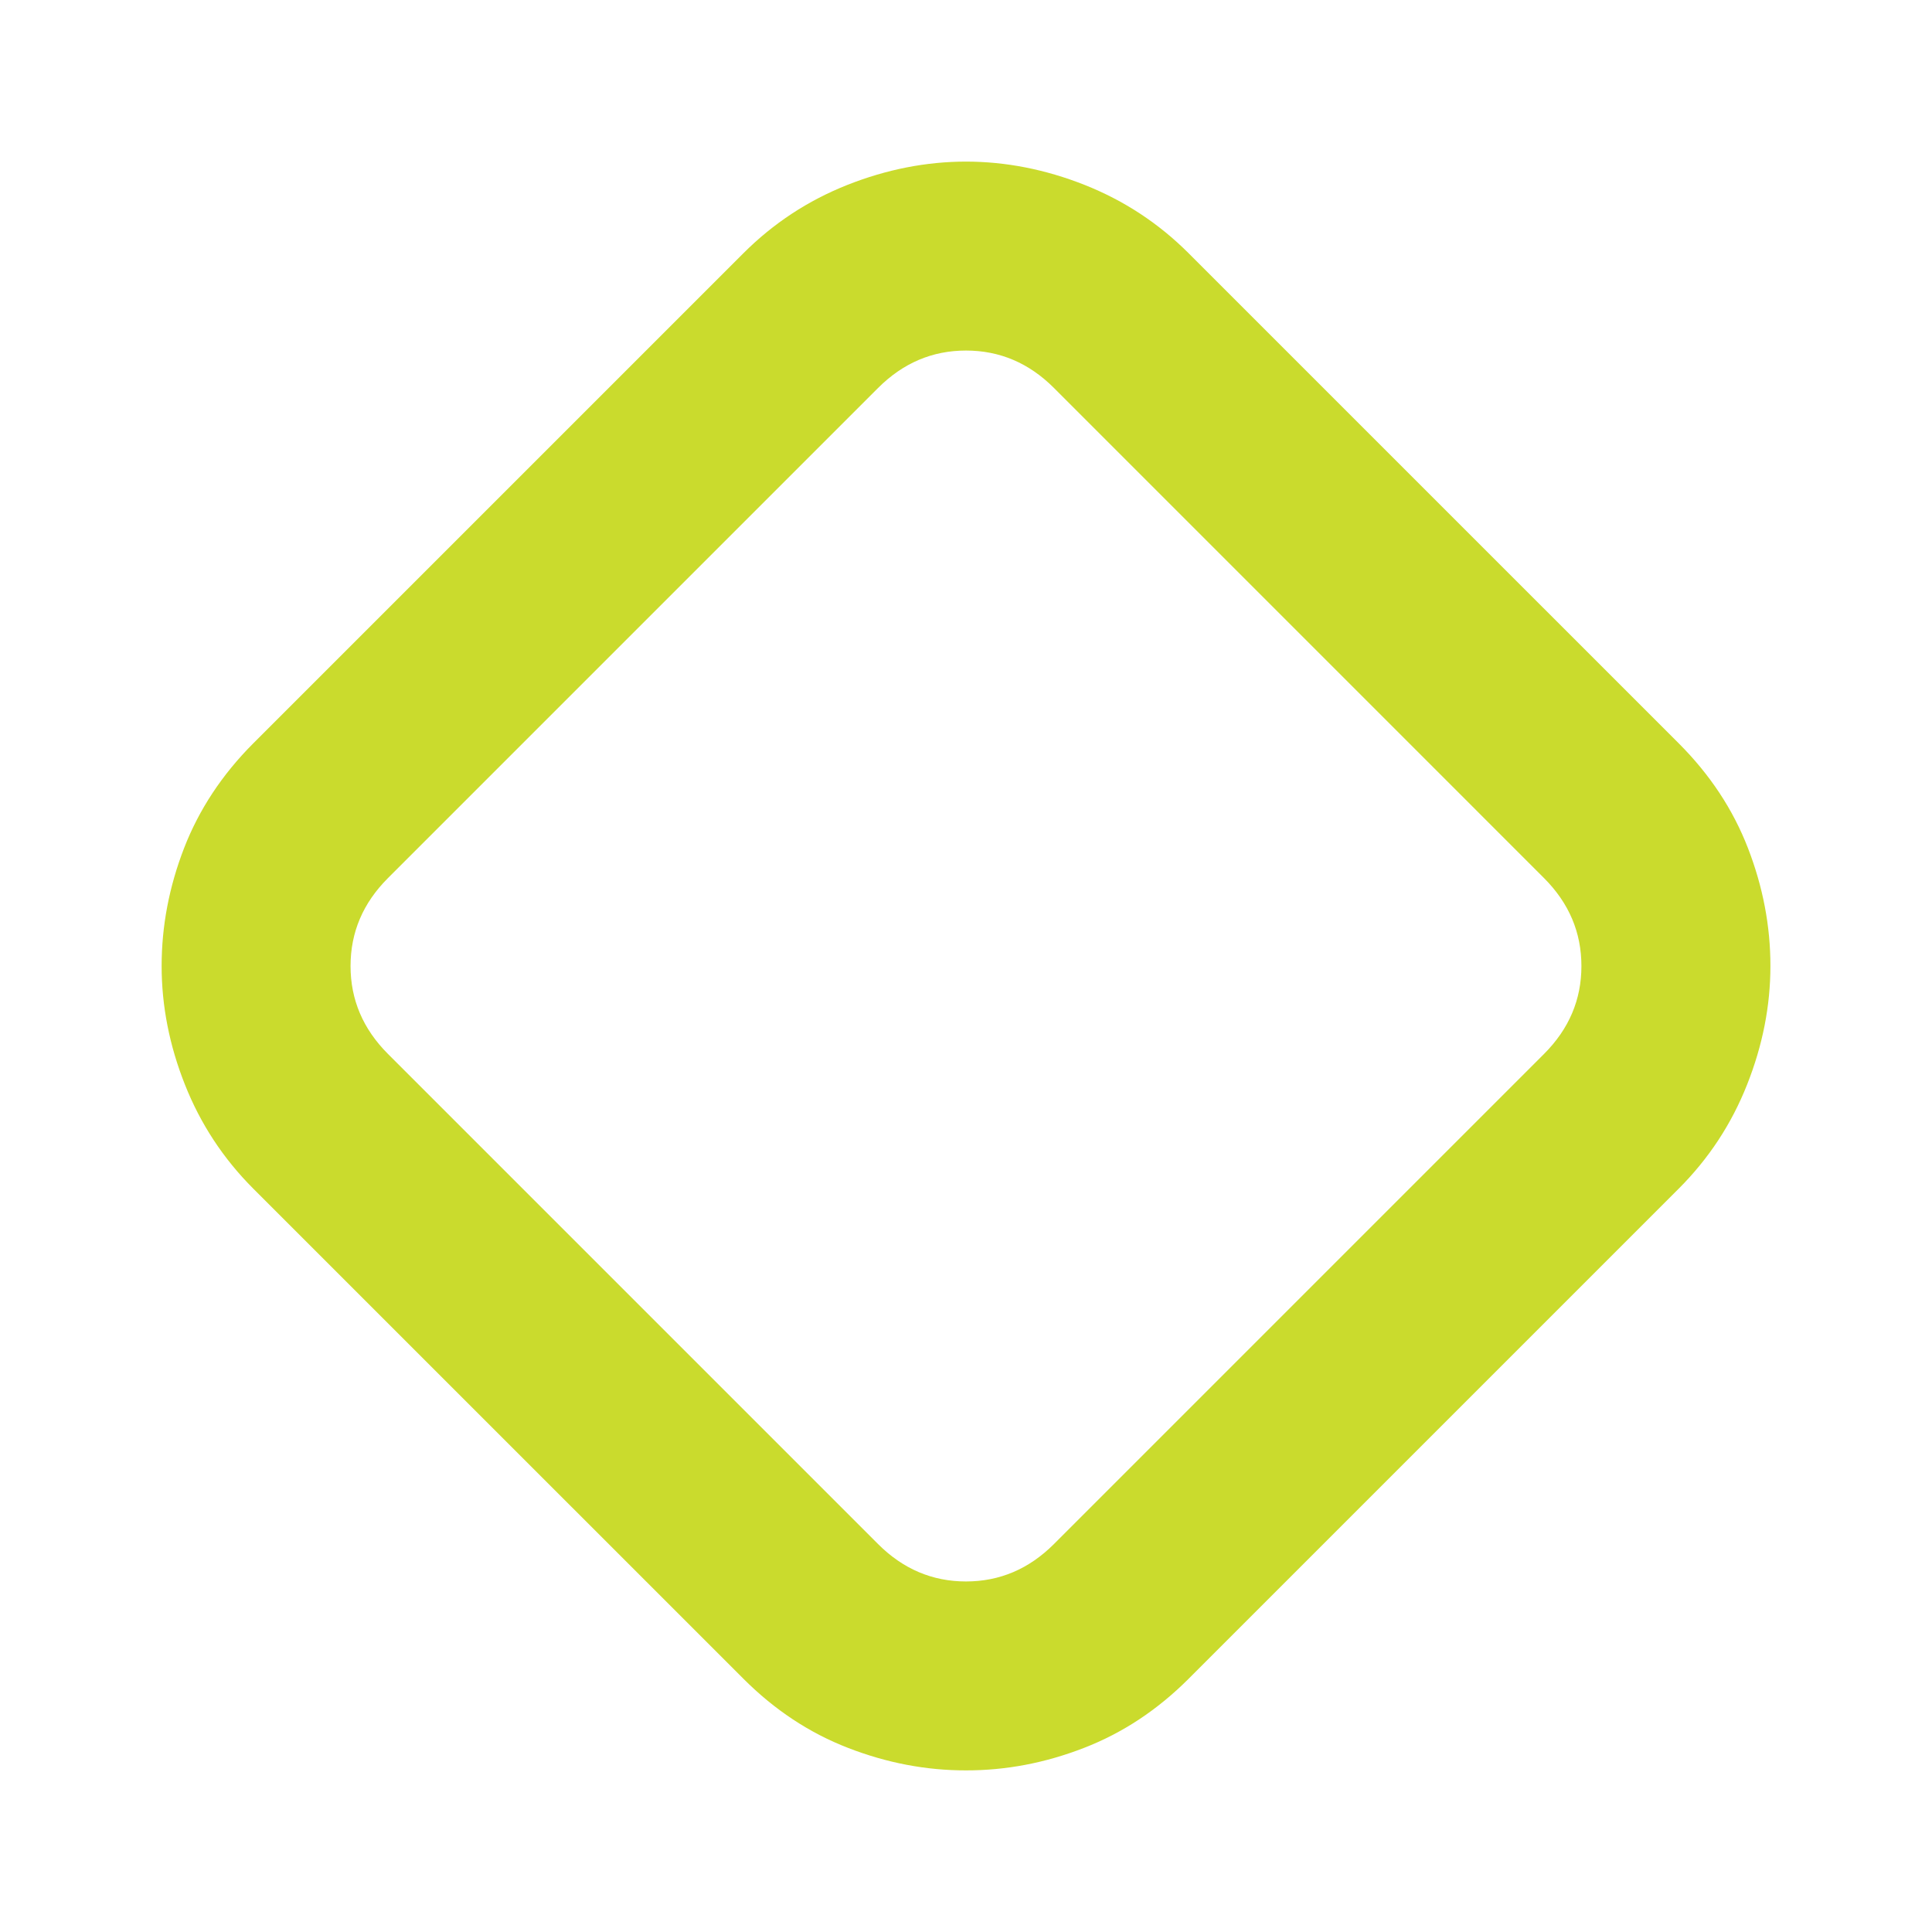 <svg version="1.1" id="oberd_outer" xmlns="http://www.w3.org/2000/svg" xmlns:xlink="http://www.w3.org/1999/xlink" x="0px" y="0px"
   width="161.186px" height="161.186px" viewBox="226.082 316.35 161.186 161.186"
   style="enable-background:new 226.082 316.35 161.186 161.186;" xml:space="preserve">
  <g>
    <path style="fill:#CADB2D;" d="M288.102,337.479c2.499-2.498,5.386-4.395,8.663-5.697c3.277-1.297,6.582-1.948,9.91-1.95
      c3.329,0.002,6.634,0.653,9.91,1.95c3.279,1.302,6.166,3.199,8.665,5.697l40.891,40.89c2.603,2.603,4.526,5.516,5.774,8.741
      c1.249,3.228,1.874,6.505,1.872,9.833c0,3.331-0.65,6.633-1.951,9.909c-1.299,3.282-3.198,6.164-5.695,8.664l-40.891,40.891
      c-2.604,2.604-5.514,4.527-8.74,5.773c-3.228,1.255-6.506,1.876-9.833,1.872c-3.329,0.004-6.605-0.62-9.832-1.872
      c-3.227-1.246-6.138-3.169-8.74-5.773l-40.894-40.891c-2.497-2.5-4.396-5.387-5.695-8.664c-1.301-3.275-1.949-6.578-1.949-9.909
      c0-3.327,0.623-6.604,1.872-9.833c1.249-3.223,3.173-6.137,5.772-8.741L288.102,337.479z M314.012,348.717
      c-2.08-2.081-4.524-3.121-7.337-3.121c-2.81,0-5.254,1.04-7.334,3.121l-40.892,40.892c-2.083,2.082-3.122,4.525-3.121,7.336
      c-0.001,2.81,1.041,5.253,3.121,7.335l40.891,40.892c2.083,2.081,4.526,3.119,7.334,3.119c2.809,0,5.251-1.038,7.336-3.119
      L354.9,404.28c2.08-2.08,3.122-4.525,3.119-7.335c0-2.812-1.039-5.253-3.119-7.336L314.012,348.717z"/>
  </g>
</svg>
